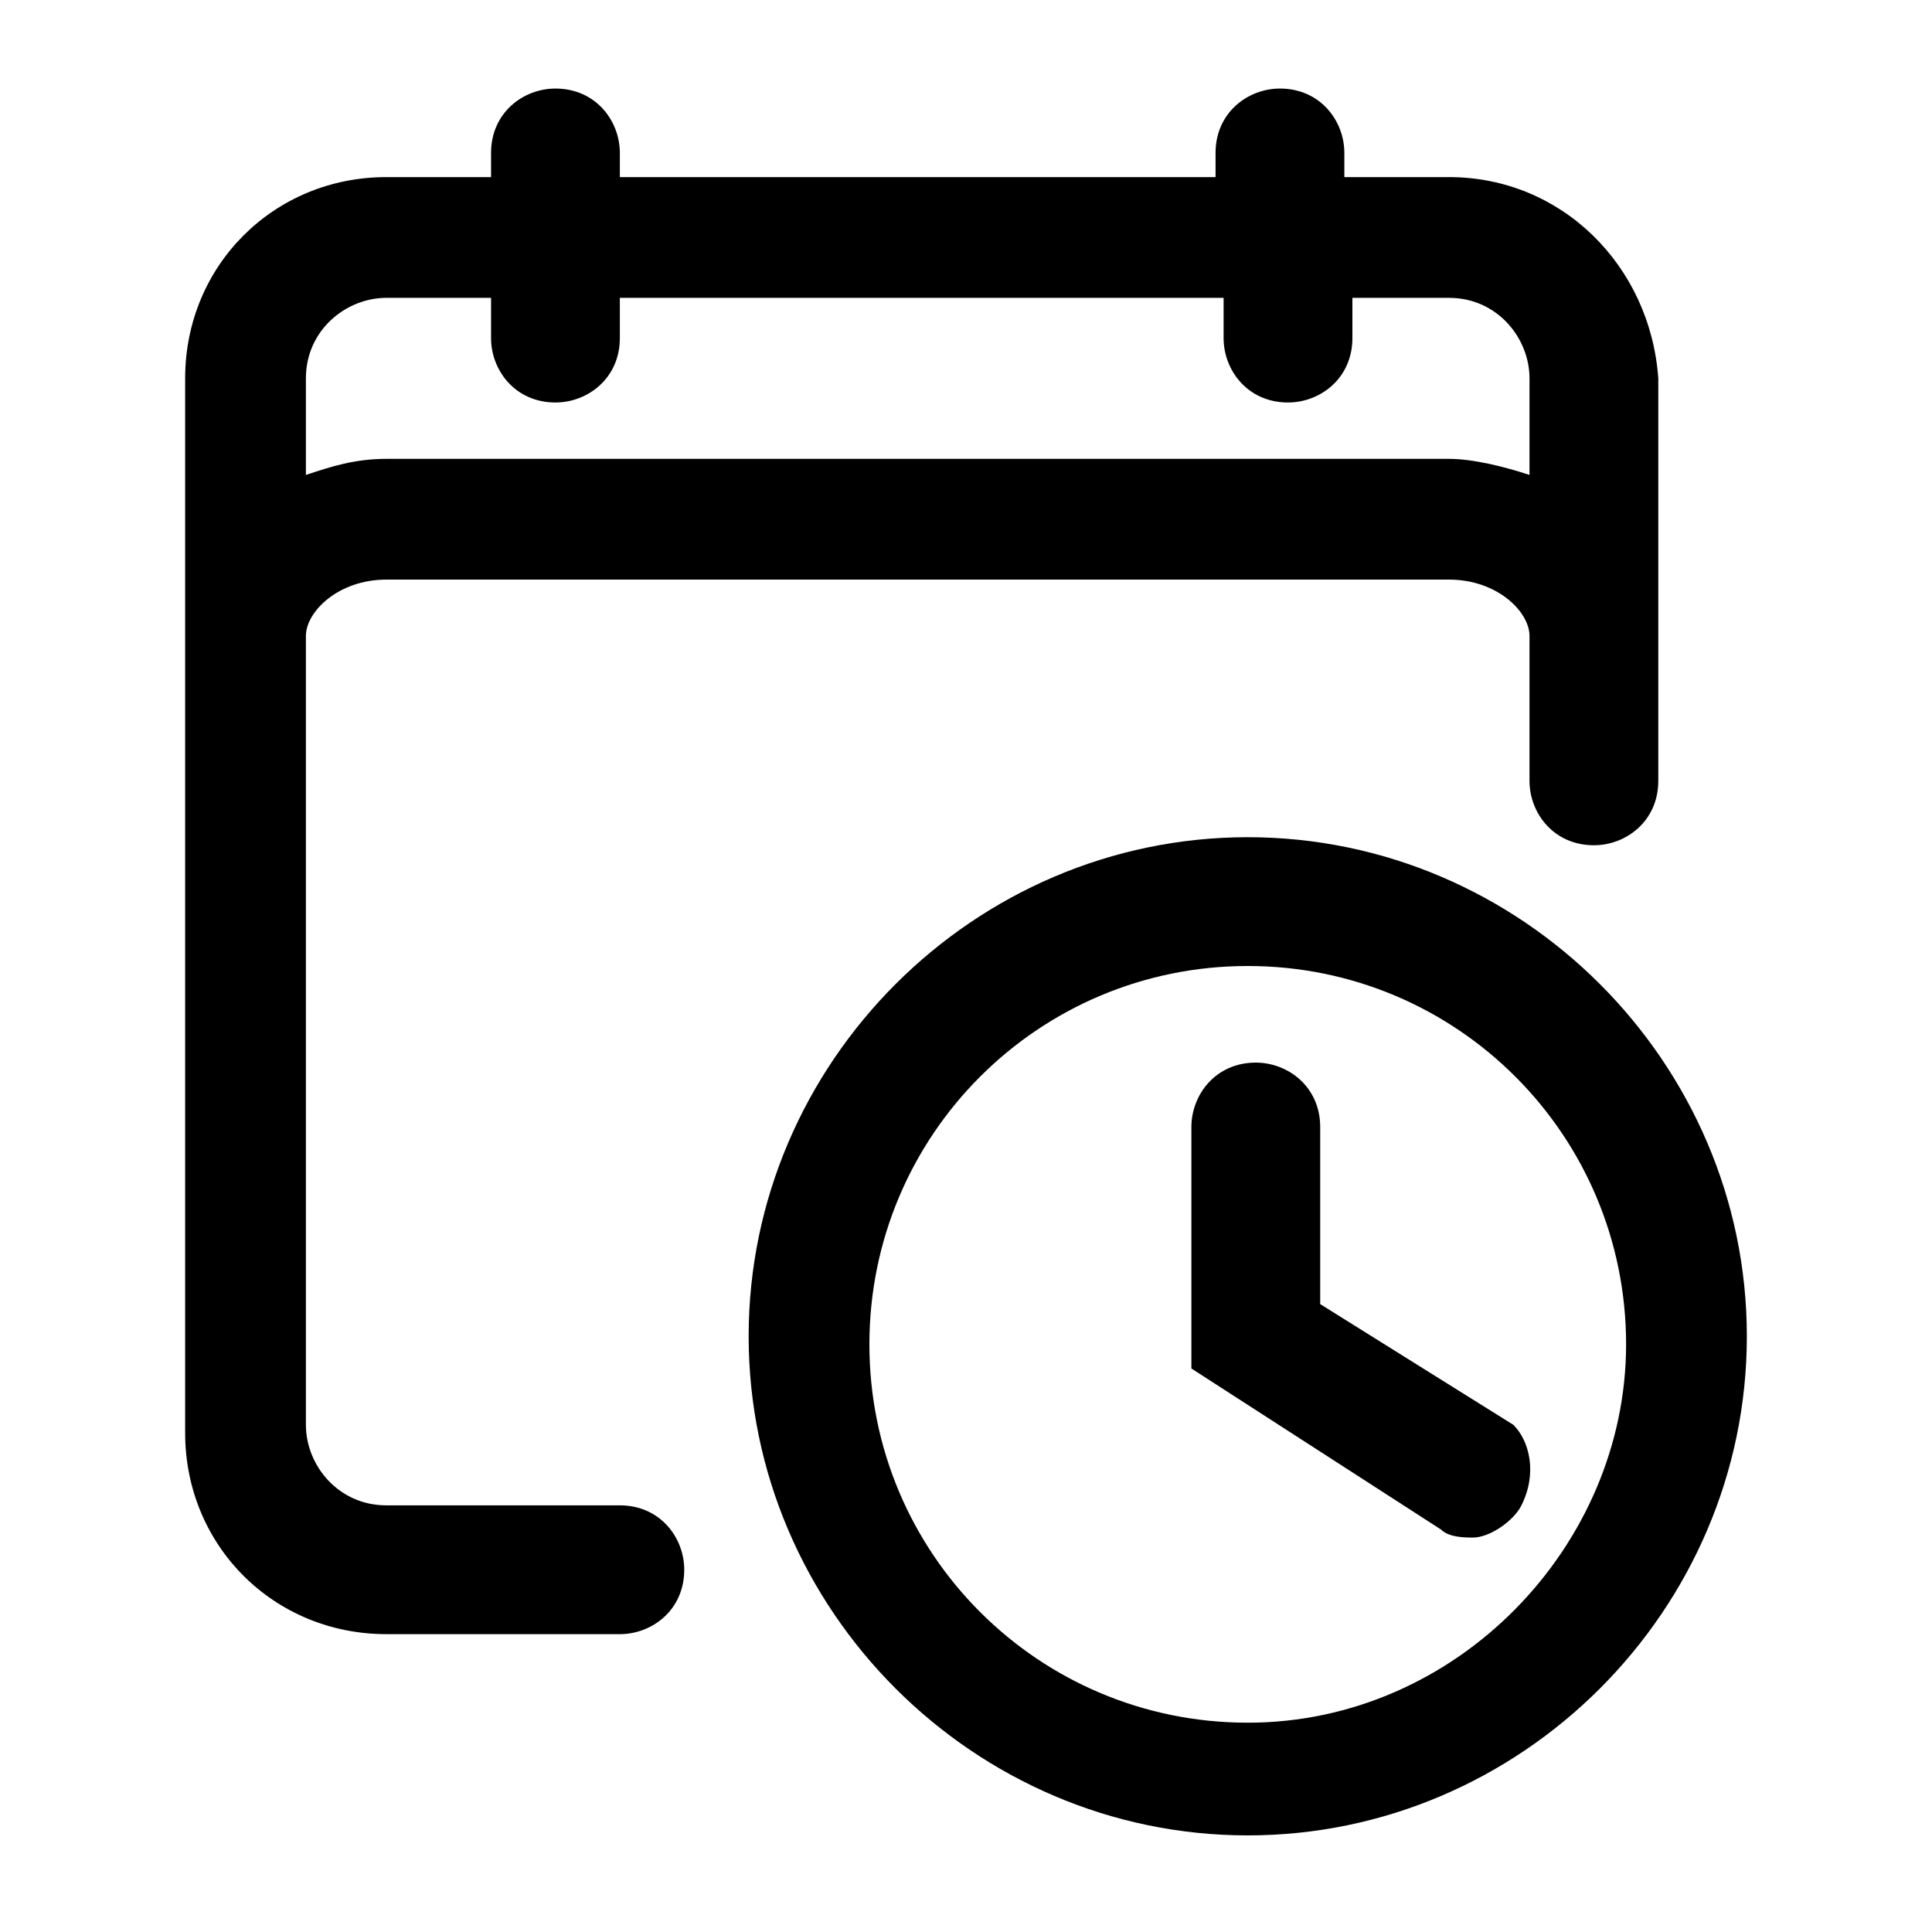 <svg viewBox="0 0 24 24" class="r-xfsgu1 r-4qtqp9 r-yyyyoo r-1q142lx r-50lct3 r-dnmrzs r-bnwqim r-1plcrui r-lrvibr r-1srniue"><g><path d="M-37.9 18c-.1-.1-.1-.1-.1-.2.1 0 .1.1.1.2z"></path><path d="M-37.9 18c-.1-.1-.1-.1-.1-.2.1 0 .1.1.1.2zM18 2.2h-1.3v-.3c0-.4-.3-.8-.8-.8-.4 0-.8.3-.8.8v.3H7.7v-.3c0-.4-.3-.8-.8-.8-.4 0-.8.3-.8.8v.3H4.8c-1.4 0-2.5 1.1-2.5 2.5v13.1c0 1.4 1.1 2.5 2.5 2.5h2.9c.4 0 .8-.3.8-.8 0-.4-.3-.8-.8-.8H4.8c-.6 0-1-.5-1-1V7.9c0-.3.4-.7 1-.7H18c.6 0 1 .4 1 .7v1.8c0 .4.3.8.8.8.4 0 .8-.3.8-.8v-5c-.1-1.4-1.2-2.5-2.6-2.5zm1 3.7c-.3-.1-.7-.2-1-.2H4.8c-.4 0-.7.1-1 .2V4.7c0-.6.5-1 1-1h1.3v.5c0 .4.3.8.8.8.4 0 .8-.3.8-.8v-.5h7.5v.5c0 .4.3.8.8.8.4 0 .8-.3.8-.8v-.5H18c.6 0 1 .5 1 1v1.2z"></path><path d="M15.5 10.4c-3.4 0-6.2 2.8-6.2 6.2 0 3.4 2.8 6.2 6.2 6.2 3.4 0 6.2-2.8 6.2-6.2 0-3.4-2.8-6.2-6.2-6.2zm0 11c-2.6 0-4.7-2.1-4.7-4.7s2.1-4.7 4.7-4.7 4.7 2.1 4.7 4.7c0 2.5-2.1 4.7-4.7 4.7z"></path><path d="M18.9 18.7c-.1.2-.4.4-.6.4-.1 0-.3 0-.4-.1l-3.1-2v-3c0-.4.3-.8.8-.8.4 0 .8.3.8.8v2.2l2.4 1.5c.2.2.3.6.1 1z"></path></g></svg>